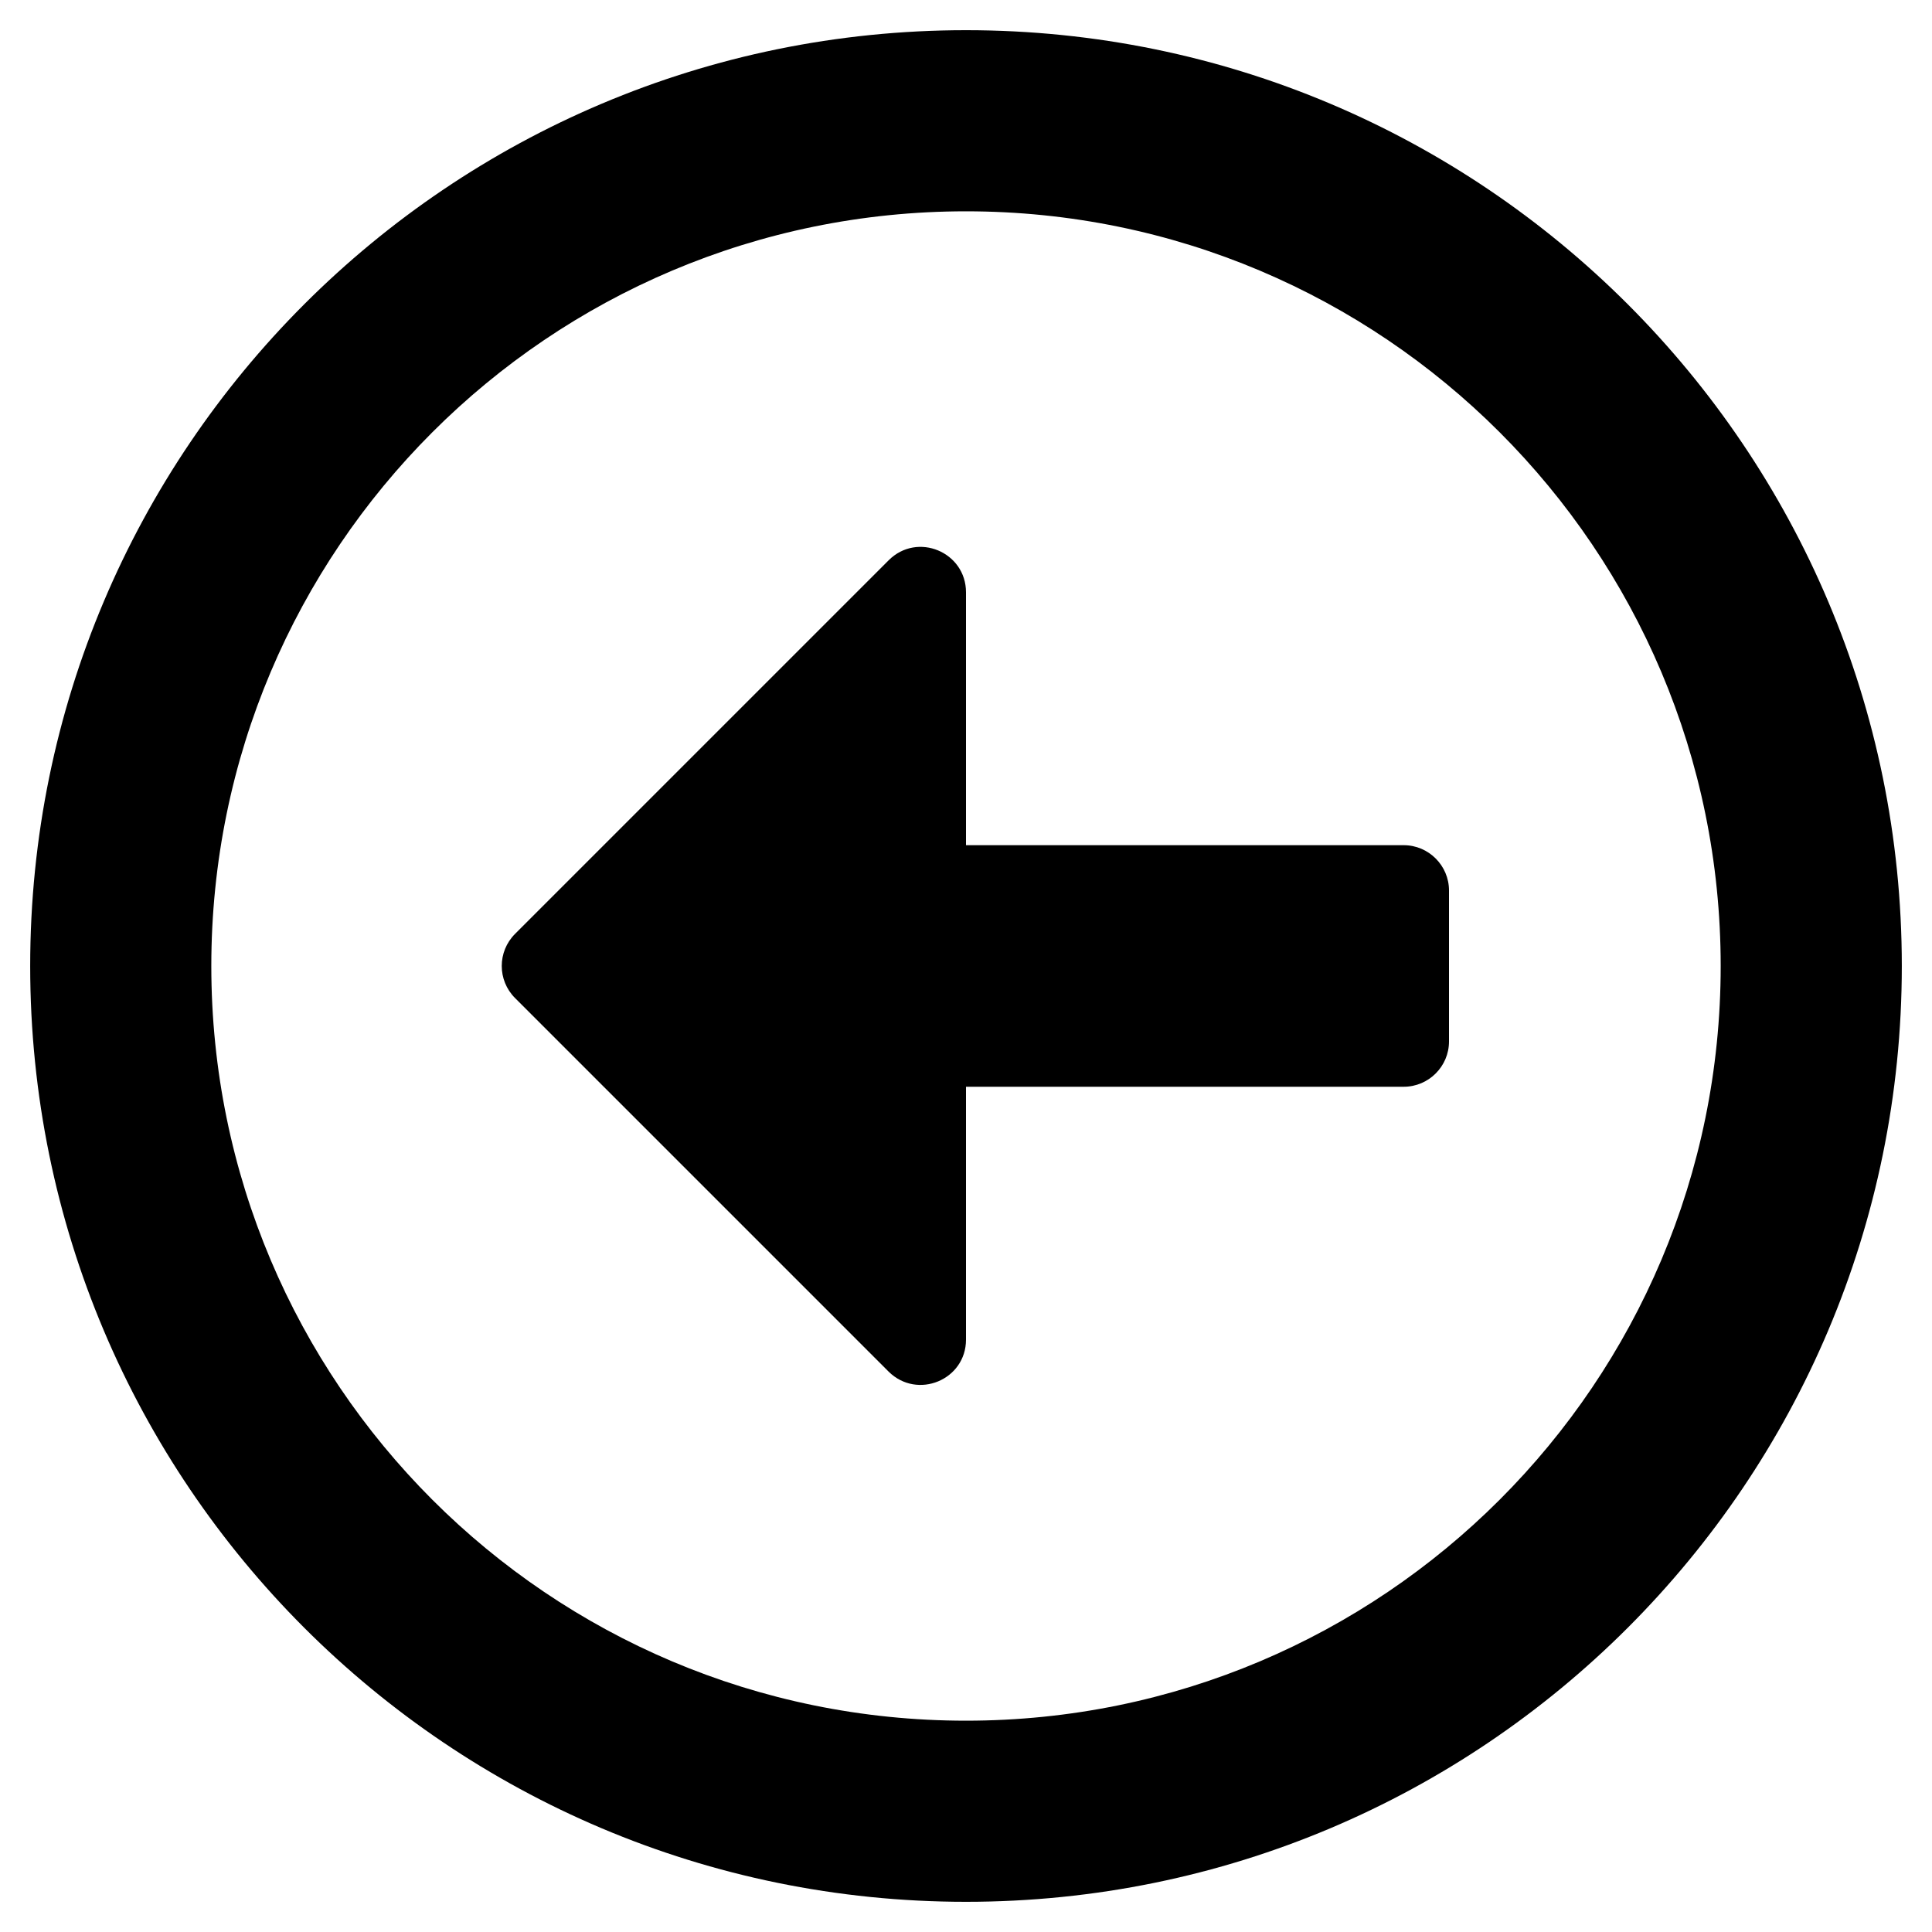<!-- Generated by IcoMoon.io -->
<svg version="1.1" xmlns="http://www.w3.org/2000/svg" width="32" height="32" viewBox="0 0 32 32">
<title>arrow-alt-circle-left1</title>
<path d="M0.5 16c0 8.563 6.938 15.5 15.5 15.5s15.5-6.938 15.5-15.5-6.938-15.5-15.5-15.5-15.5 6.938-15.5 15.5zM28.5 16c0 6.906-5.594 12.5-12.5 12.5s-12.5-5.594-12.5-12.5 5.594-12.5 12.5-12.5 12.5 5.594 12.5 12.5zM24 14.75v2.5c0 0.413-0.337 0.75-0.75 0.75h-7.25v4.188c0 0.669-0.806 1-1.281 0.531l-6.188-6.188c-0.294-0.294-0.294-0.769 0-1.063l6.188-6.188c0.475-0.475 1.281-0.137 1.281 0.531v4.188h7.25c0.413 0 0.75 0.338 0.75 0.75z"></path>
</svg>
